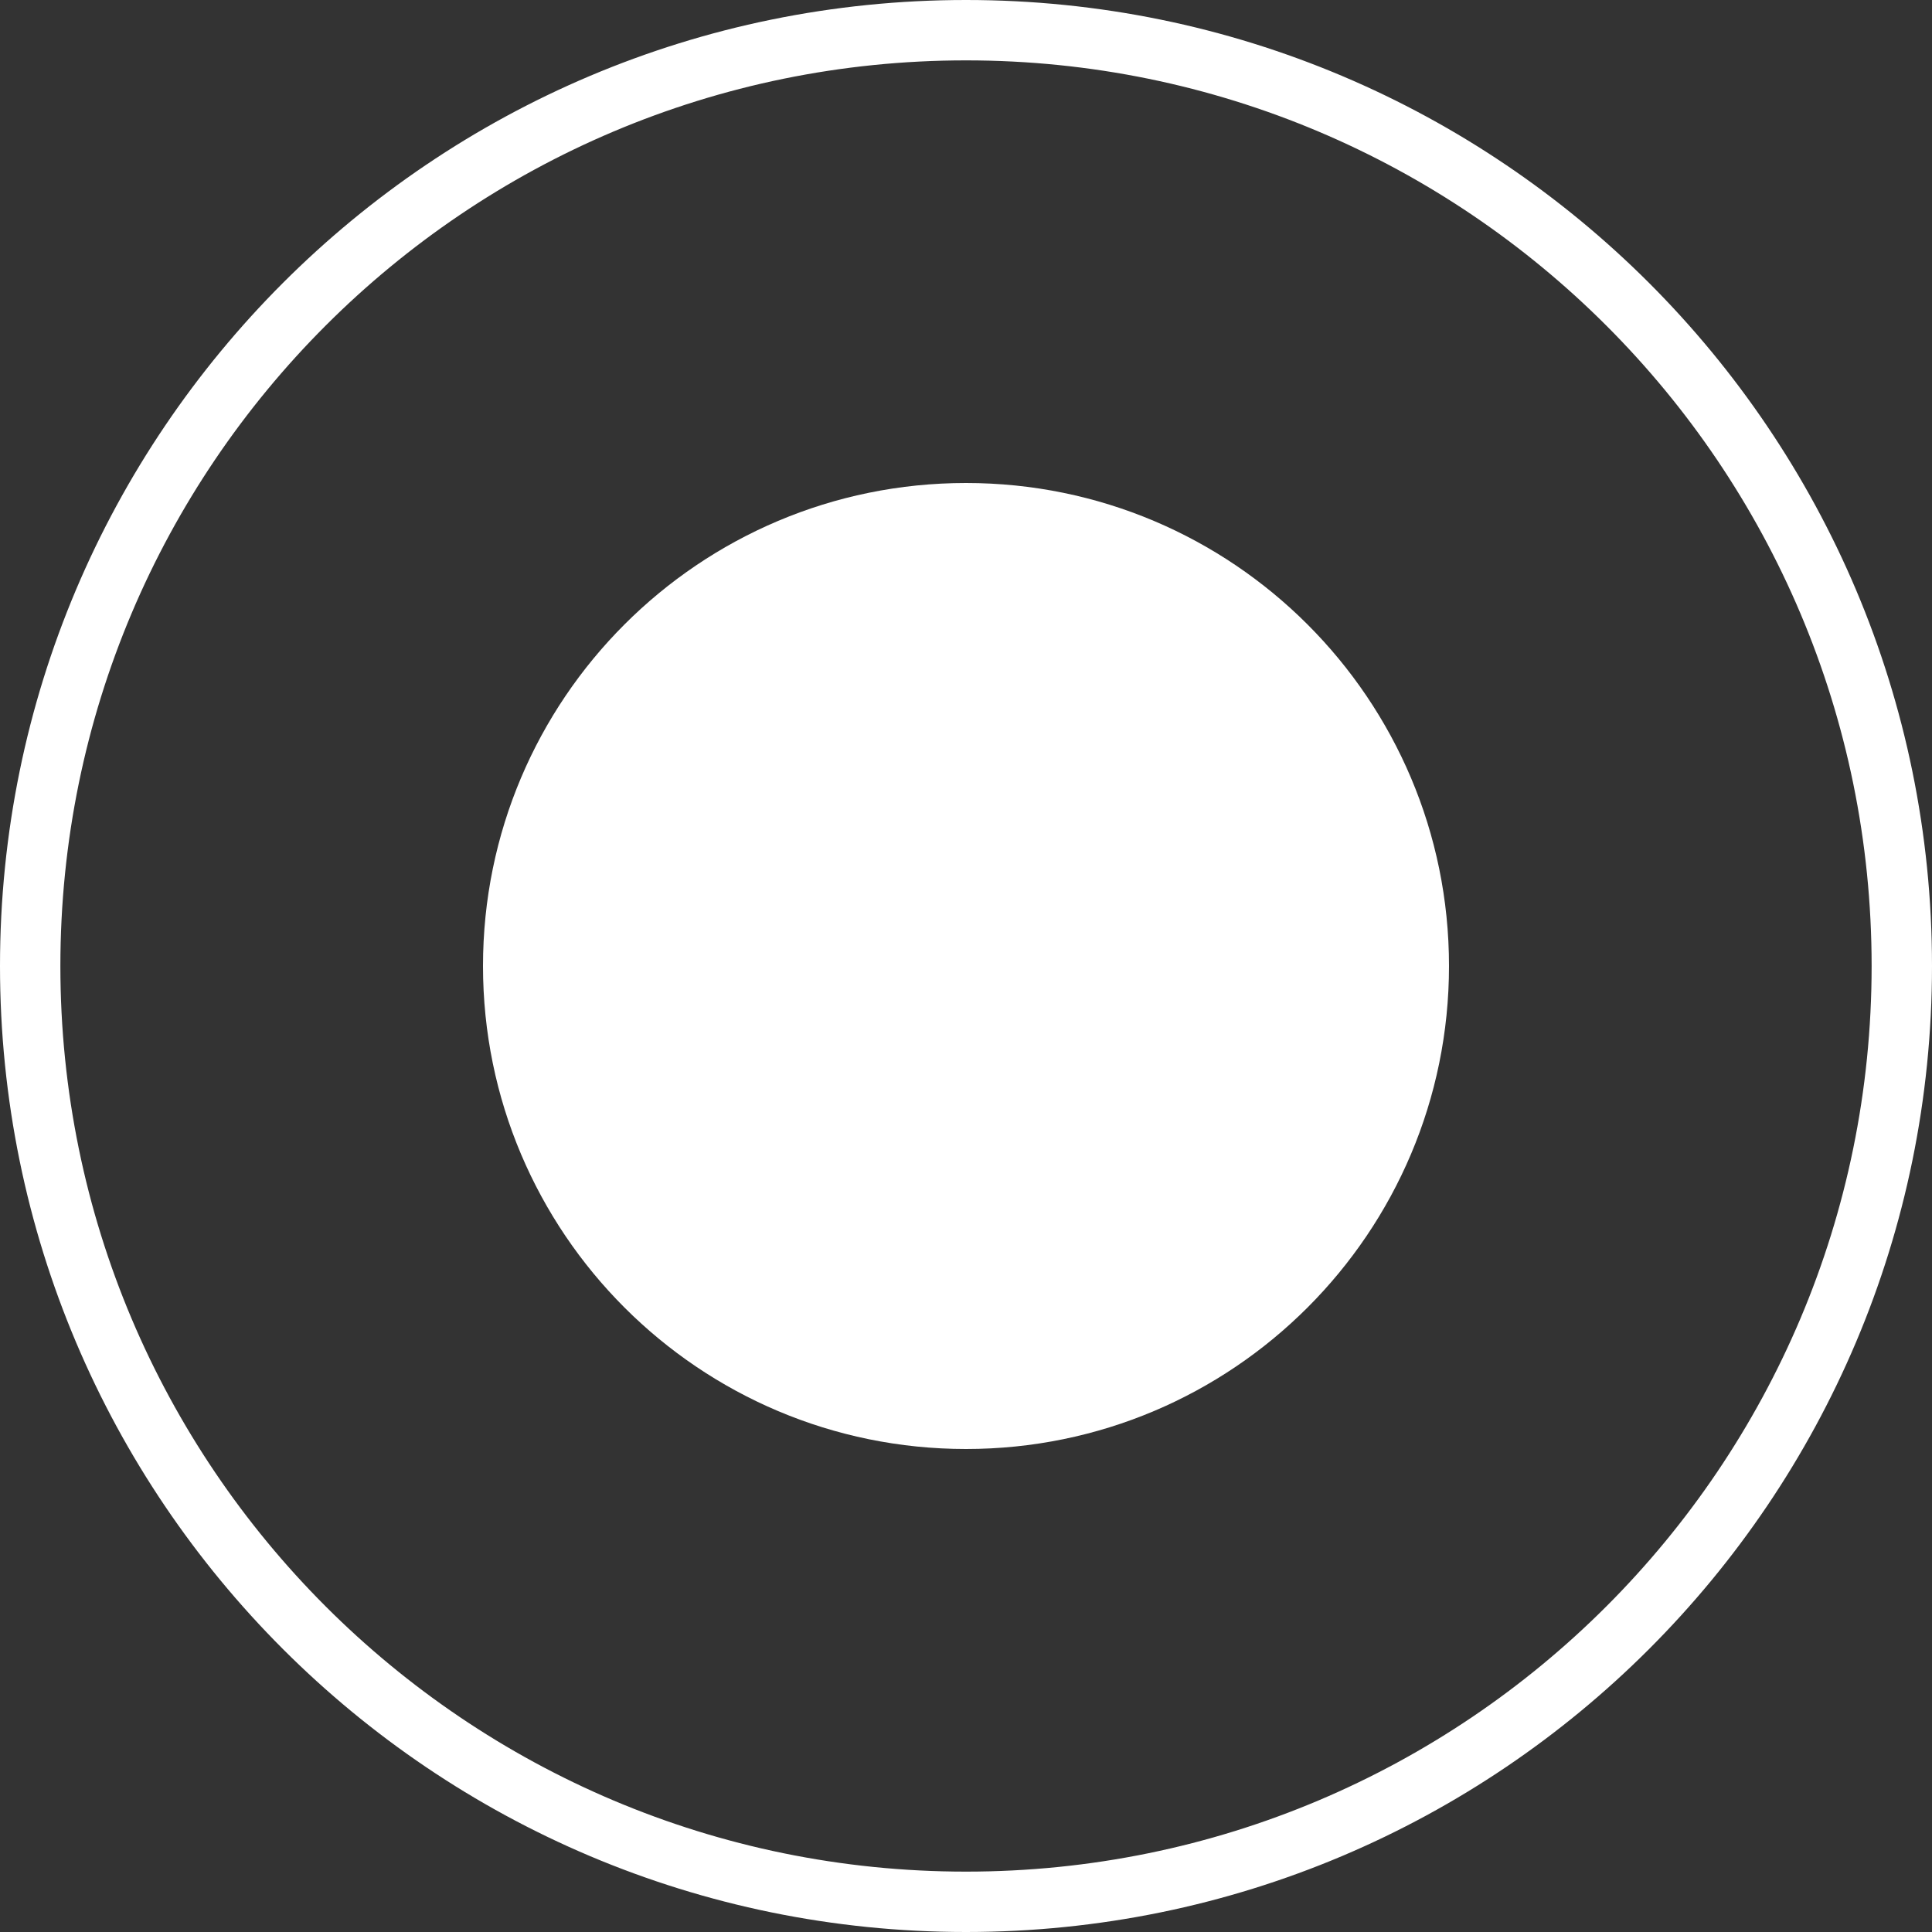 <?xml version="1.0" encoding="utf-8"?>
<svg width="512px" height="512px" viewBox="0 0 512 512" version="1.1" xmlns:xlink="http://www.w3.org/1999/xlink" xmlns="http://www.w3.org/2000/svg">
  <rect x="0" y="0" width="512" height="512" fill="#333333" stroke="none"/>
  <g id="record">
    <path d="M256 0C114.615 0 0 114.615 0 256C0 397.385 114.615 512 256 512C397.385 512 512 397.385 512 256C512 114.615 397.385 0 256 0ZM256 16C123.452 16 16 123.452 16 256C16 388.548 123.452 496 256 496C388.548 496 496 388.548 496 256C496 123.452 388.548 16 256 16Z" id="Oval-Subtract-Subtract-Subtract" fill="#FFFFFF" fill-rule="evenodd" stroke="none" />
    <path d="M128 256C128 185.308 185.308 128 256 128C326.692 128 384 185.308 384 256C384 326.692 326.692 384 256 384C185.308 384 128 326.692 128 256Z" id="Oval" fill="#FFFFFF" fill-rule="evenodd" stroke="none" />
  </g>
</svg>